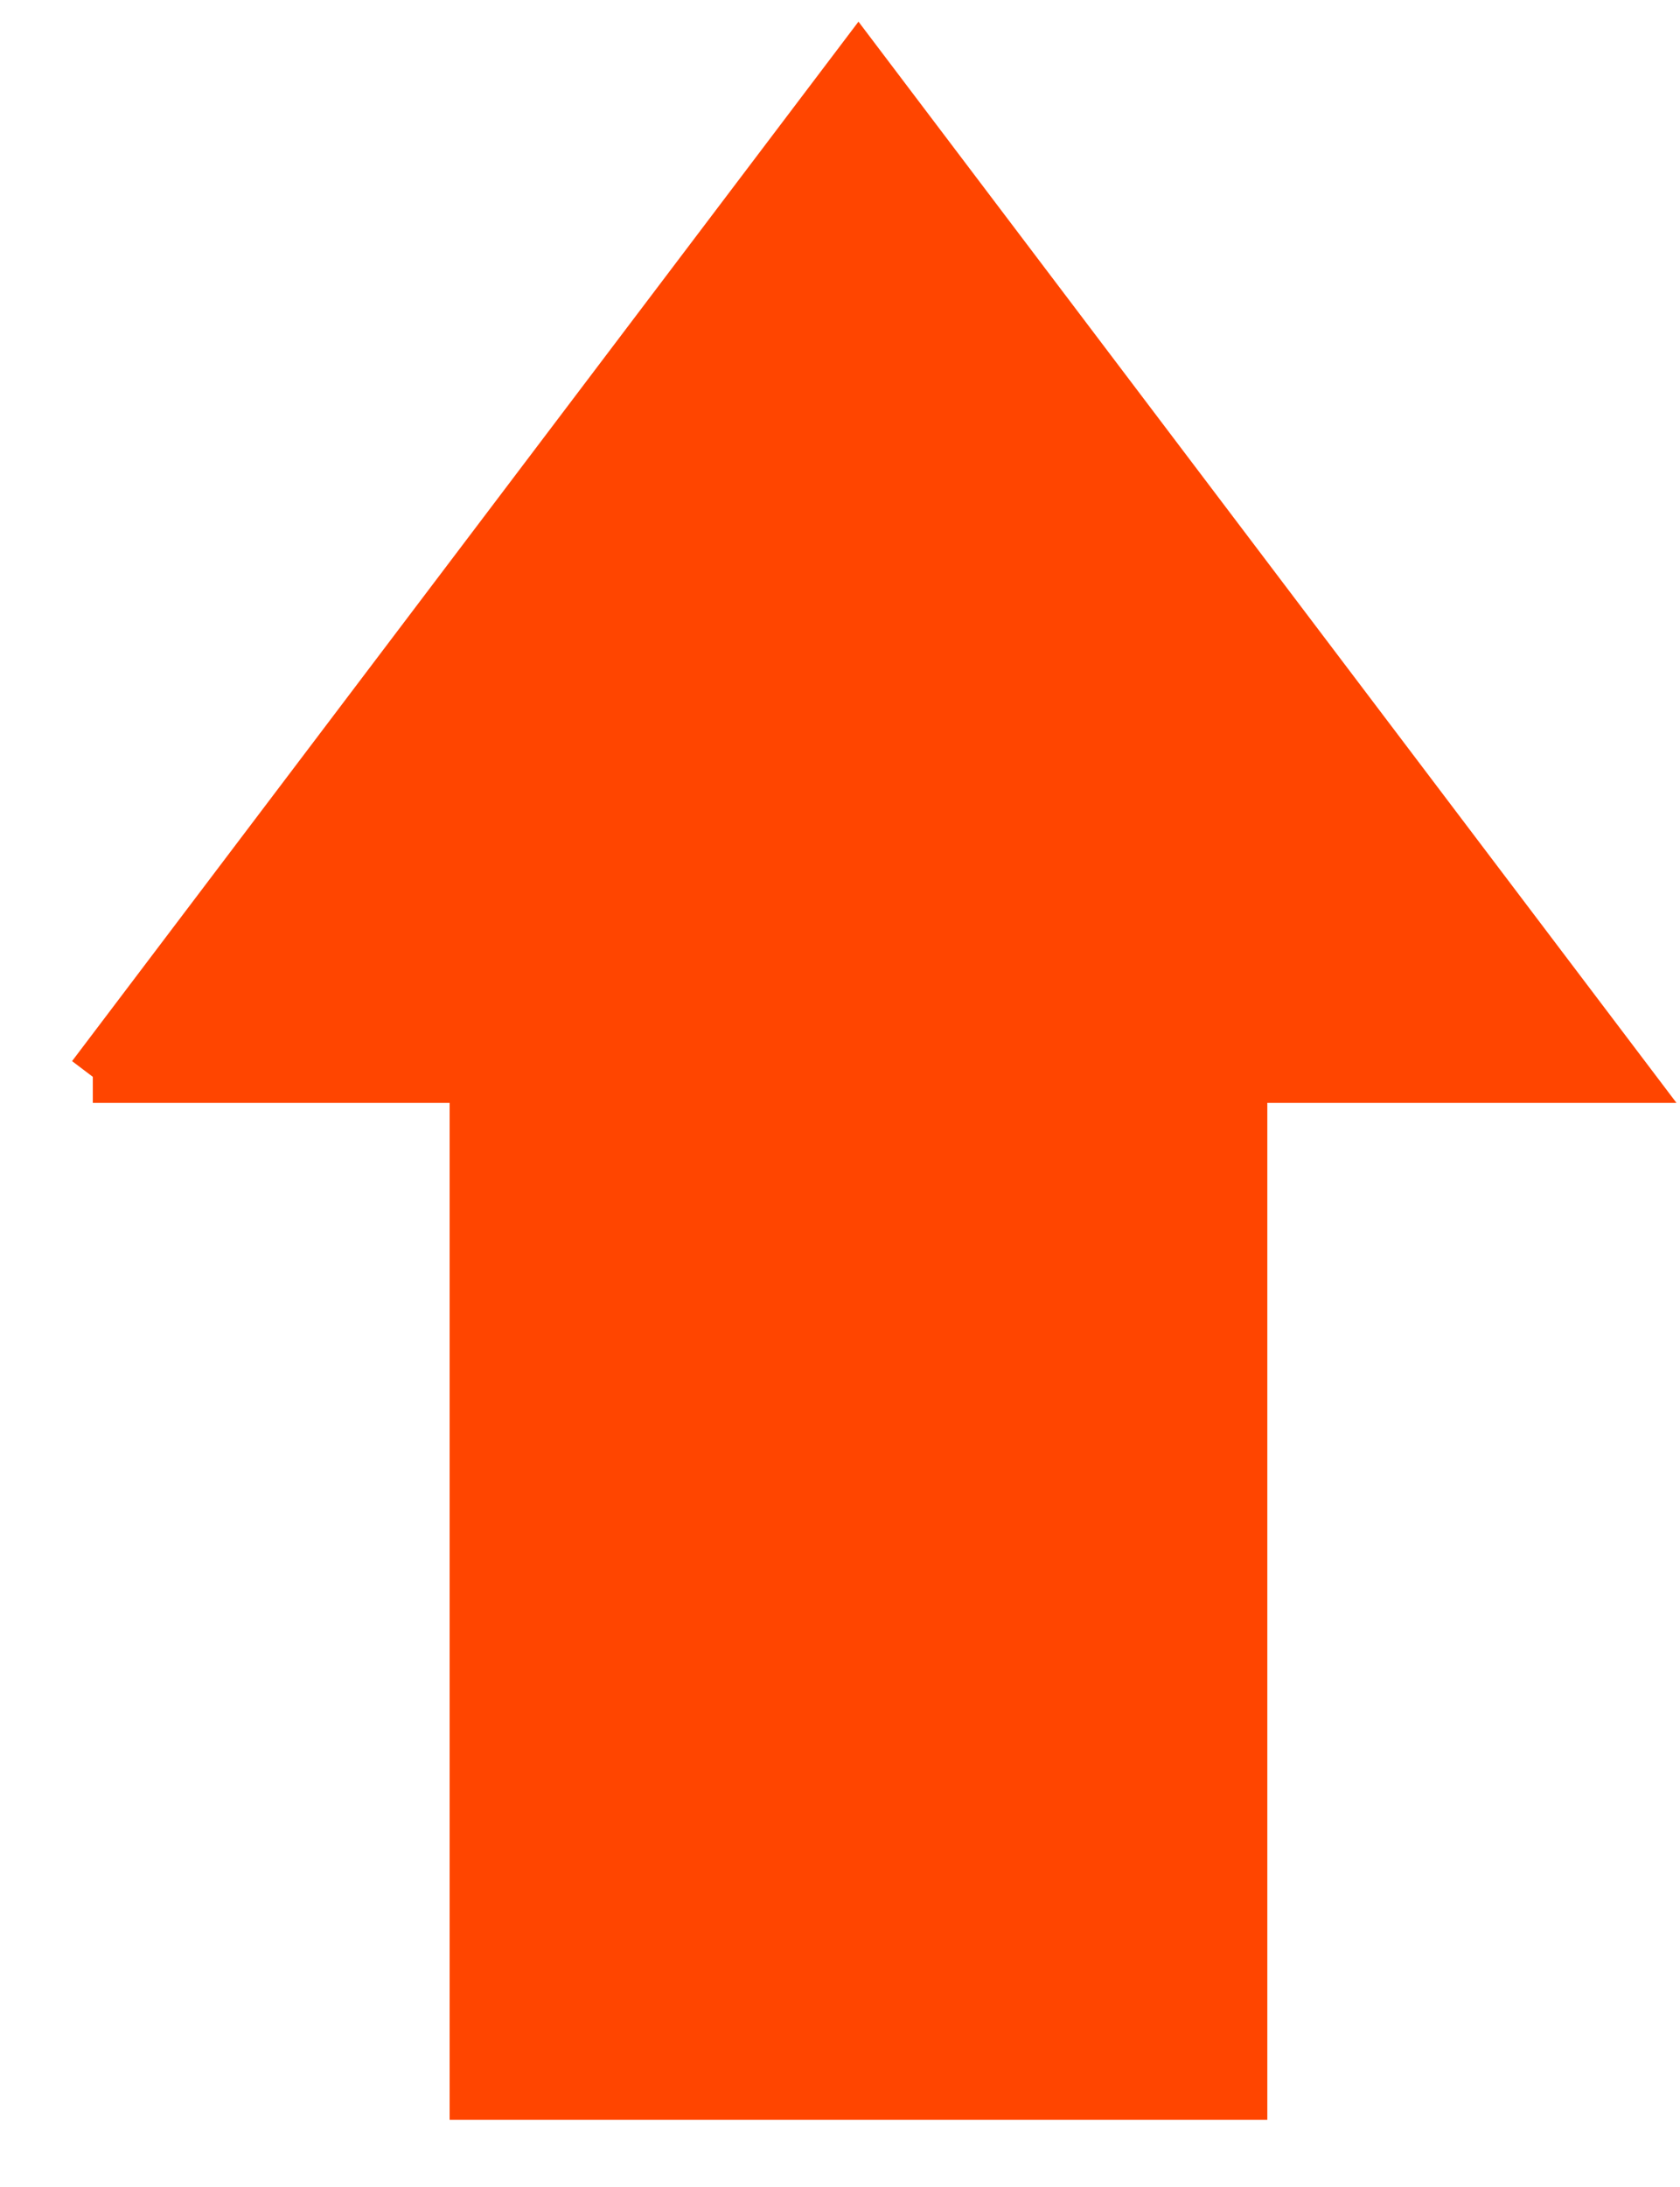 <svg width="226" height="294" xmlns="http://www.w3.org/2000/svg">
 <!-- Created with Method Draw - http://github.com/duopixel/Method-Draw/ -->

 <!-- <defs>
  <filter height="200%" width="200%" y="-50%" x="-50%" id="svg_1_blur">
   <feGaussianBlur stdDeviation="0" in="SourceGraphic"/>
  </filter>
 </defs> -->
 <g>
  <title>background</title>
  <rect fill="none" id="canvas_background" height="402" width="582" y="-1" x="-1"/>
 </g>
 <g>
  <title>Layer 1</title>
  <g id="svg_1">
   <!-- <title>Layer 1</title> -->
   <path id="svg_2" fill="#ff4500" stroke-width="7" d="m12.485,144.75l103,-136.041l103,136.041l-51.5,0l0,136.696l-103,0l0,-136.696l-51.5,0l-0,0z" stroke="#ff4500" class="raw-upvote"/>
  </g>
 </g>
</svg>